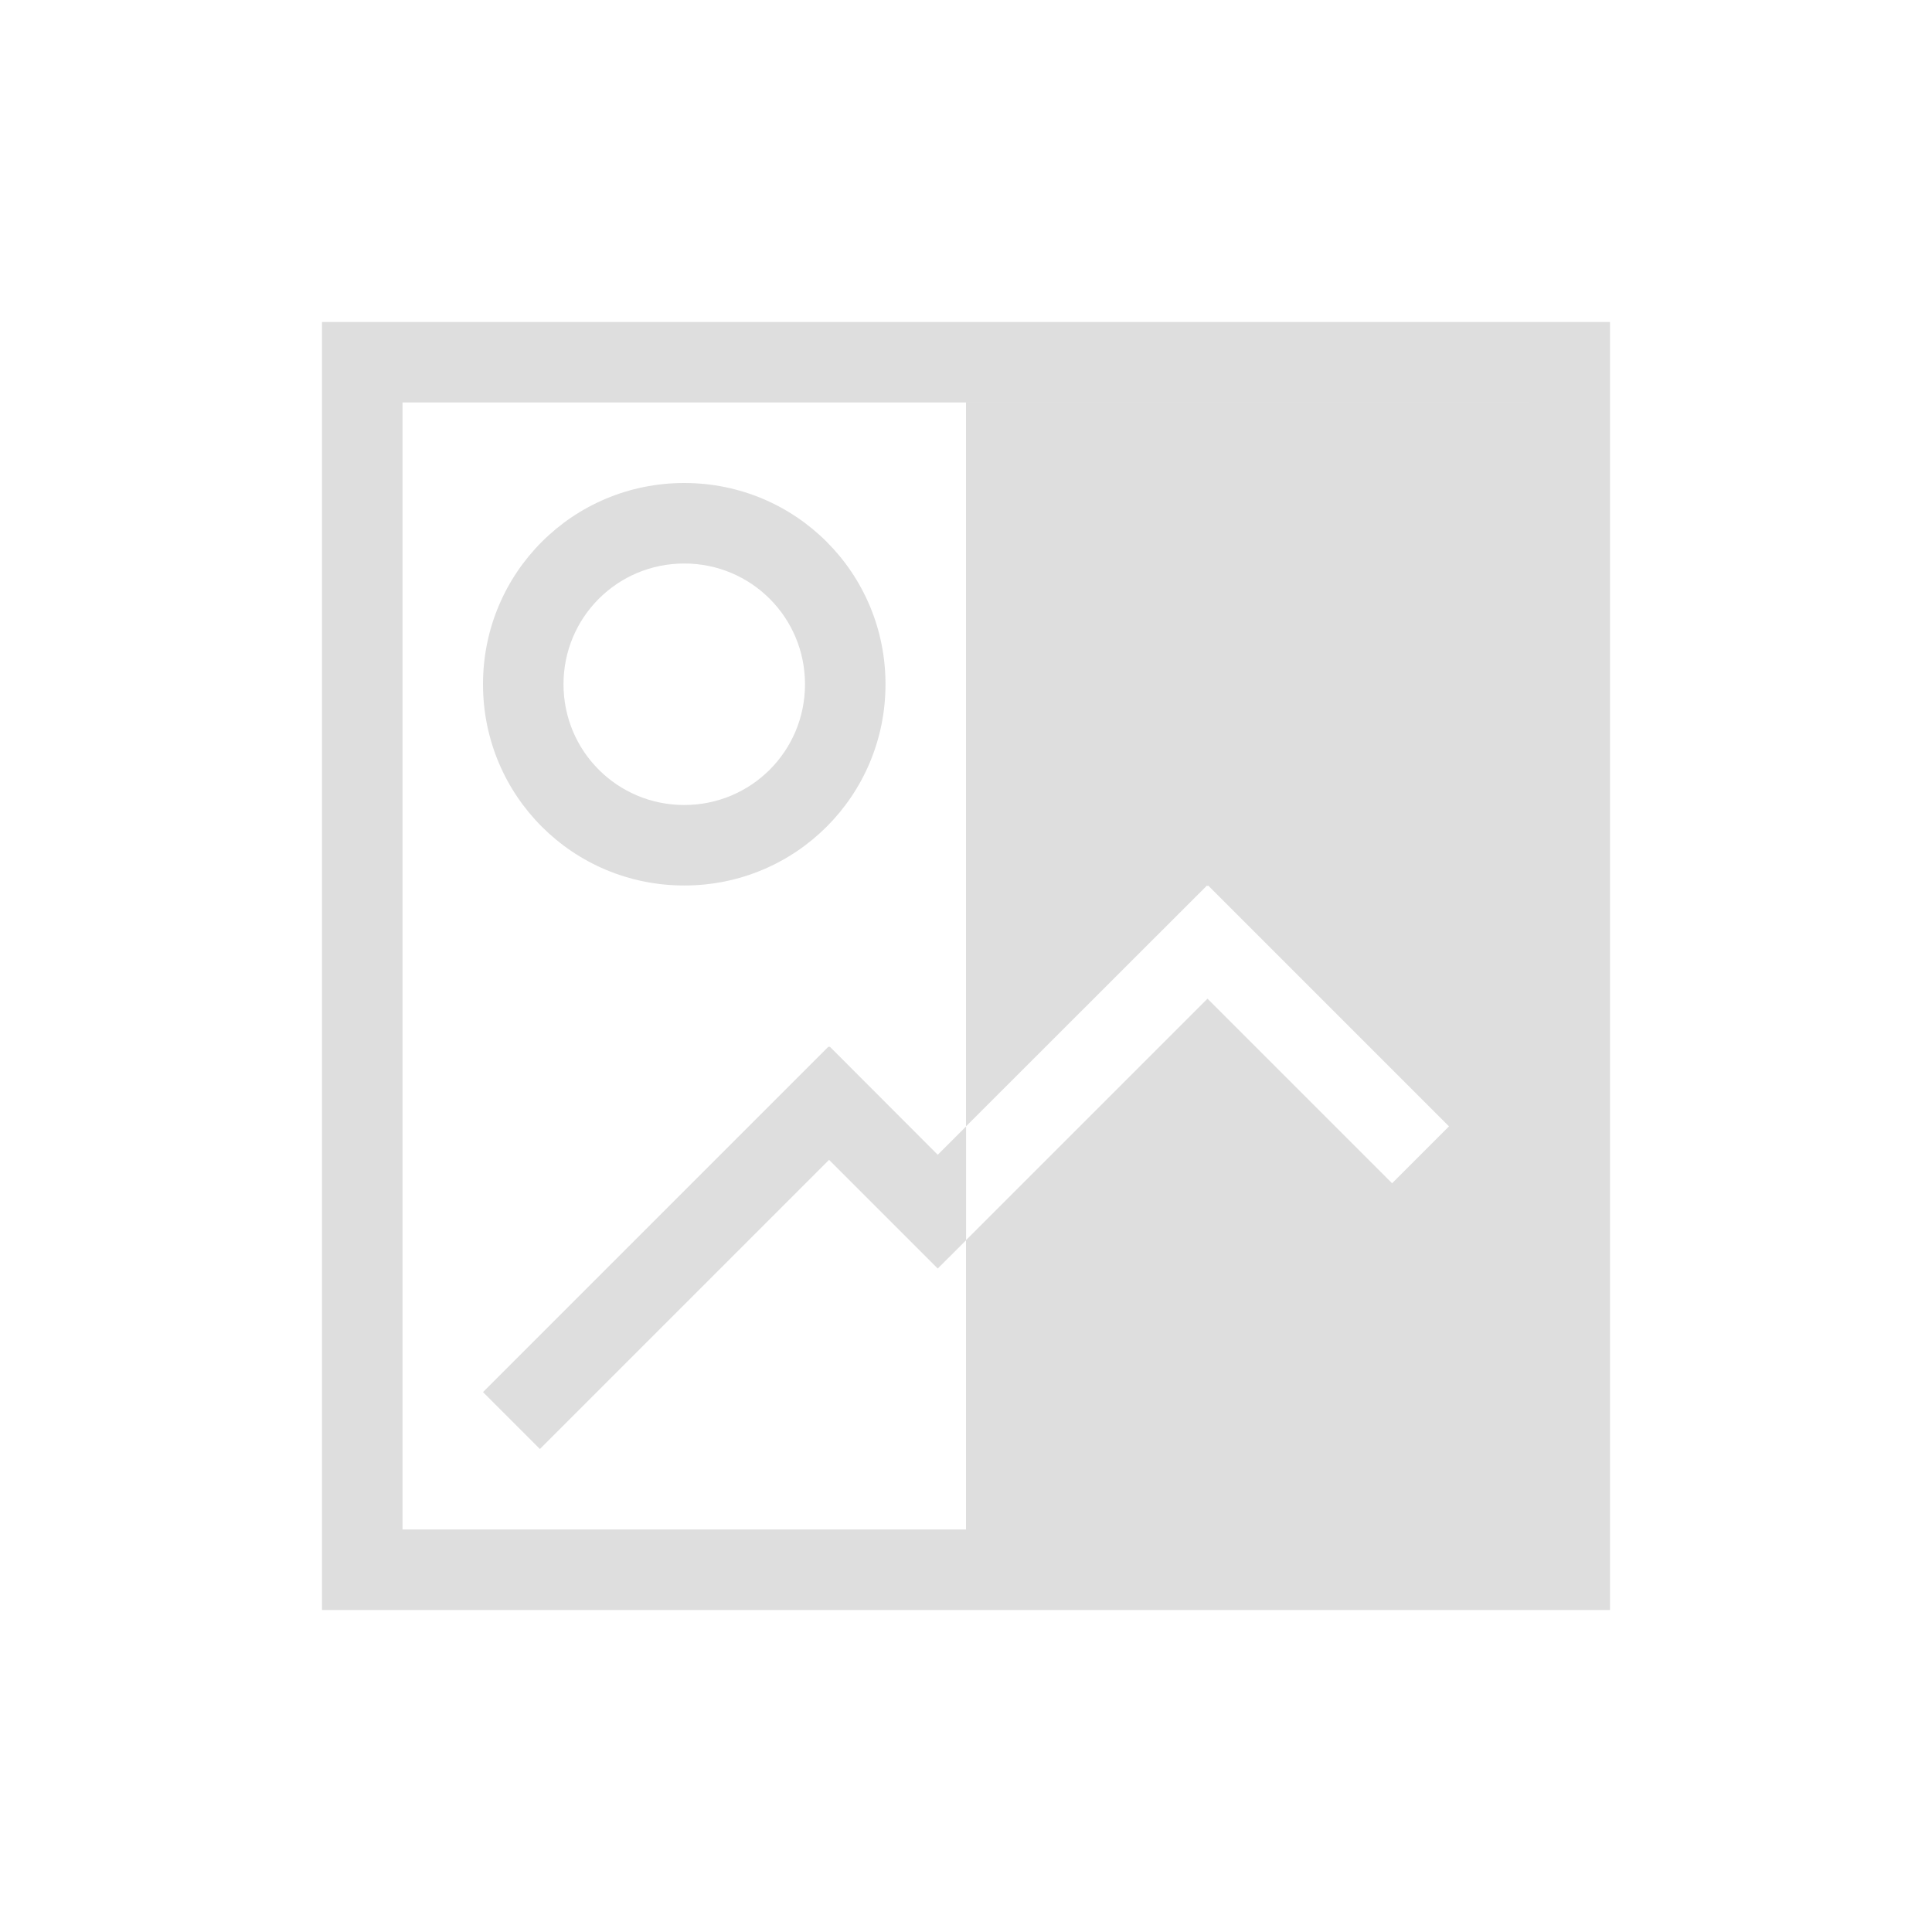 <?xml version="1.0" encoding="UTF-8"?>
<!DOCTYPE svg>
<svg width="24" height="24" version="1.1" viewBox="0 0 24 24" xmlns="http://www.w3.org/2000/svg">
 <defs>
  <style id="current-color-scheme" type="text/css">.ColorScheme-Text {
                color:#dedede;
            }</style>
 </defs>
 <g transform="translate(1,1)">
  <path class="ColorScheme-Text" d="m11 4v8.992l2.994-2.992 0.006 0.008 0.008-0.008 2.992 2.992-0.707 0.707-2.293-2.293-3 3v3.594h7v-14h-7zm-1.707 8-4.293 4.293 0.707 0.707 3.592-3.592 1.35 1.35 0.352-0.351v-1.414l-0.352 0.352-1.342-1.344-6e-3 0.008-0.008-0.008zm-1.793-6c0.831 0 1.5 0.669 1.5 1.5s-0.669 1.5-1.5 1.5-1.5-0.669-1.5-1.5 0.669-1.5 1.5-1.5zm0-1c-1.385 0-2.5 1.115-2.5 2.5s1.115 2.5 2.5 2.5 2.5-1.115 2.5-2.5-1.115-2.5-2.5-2.5zm-3.5-1h14v14h-14v-14zm-1-1v16h16v-16h-16z" fill="currentColor"/>
 </g>
</svg>
